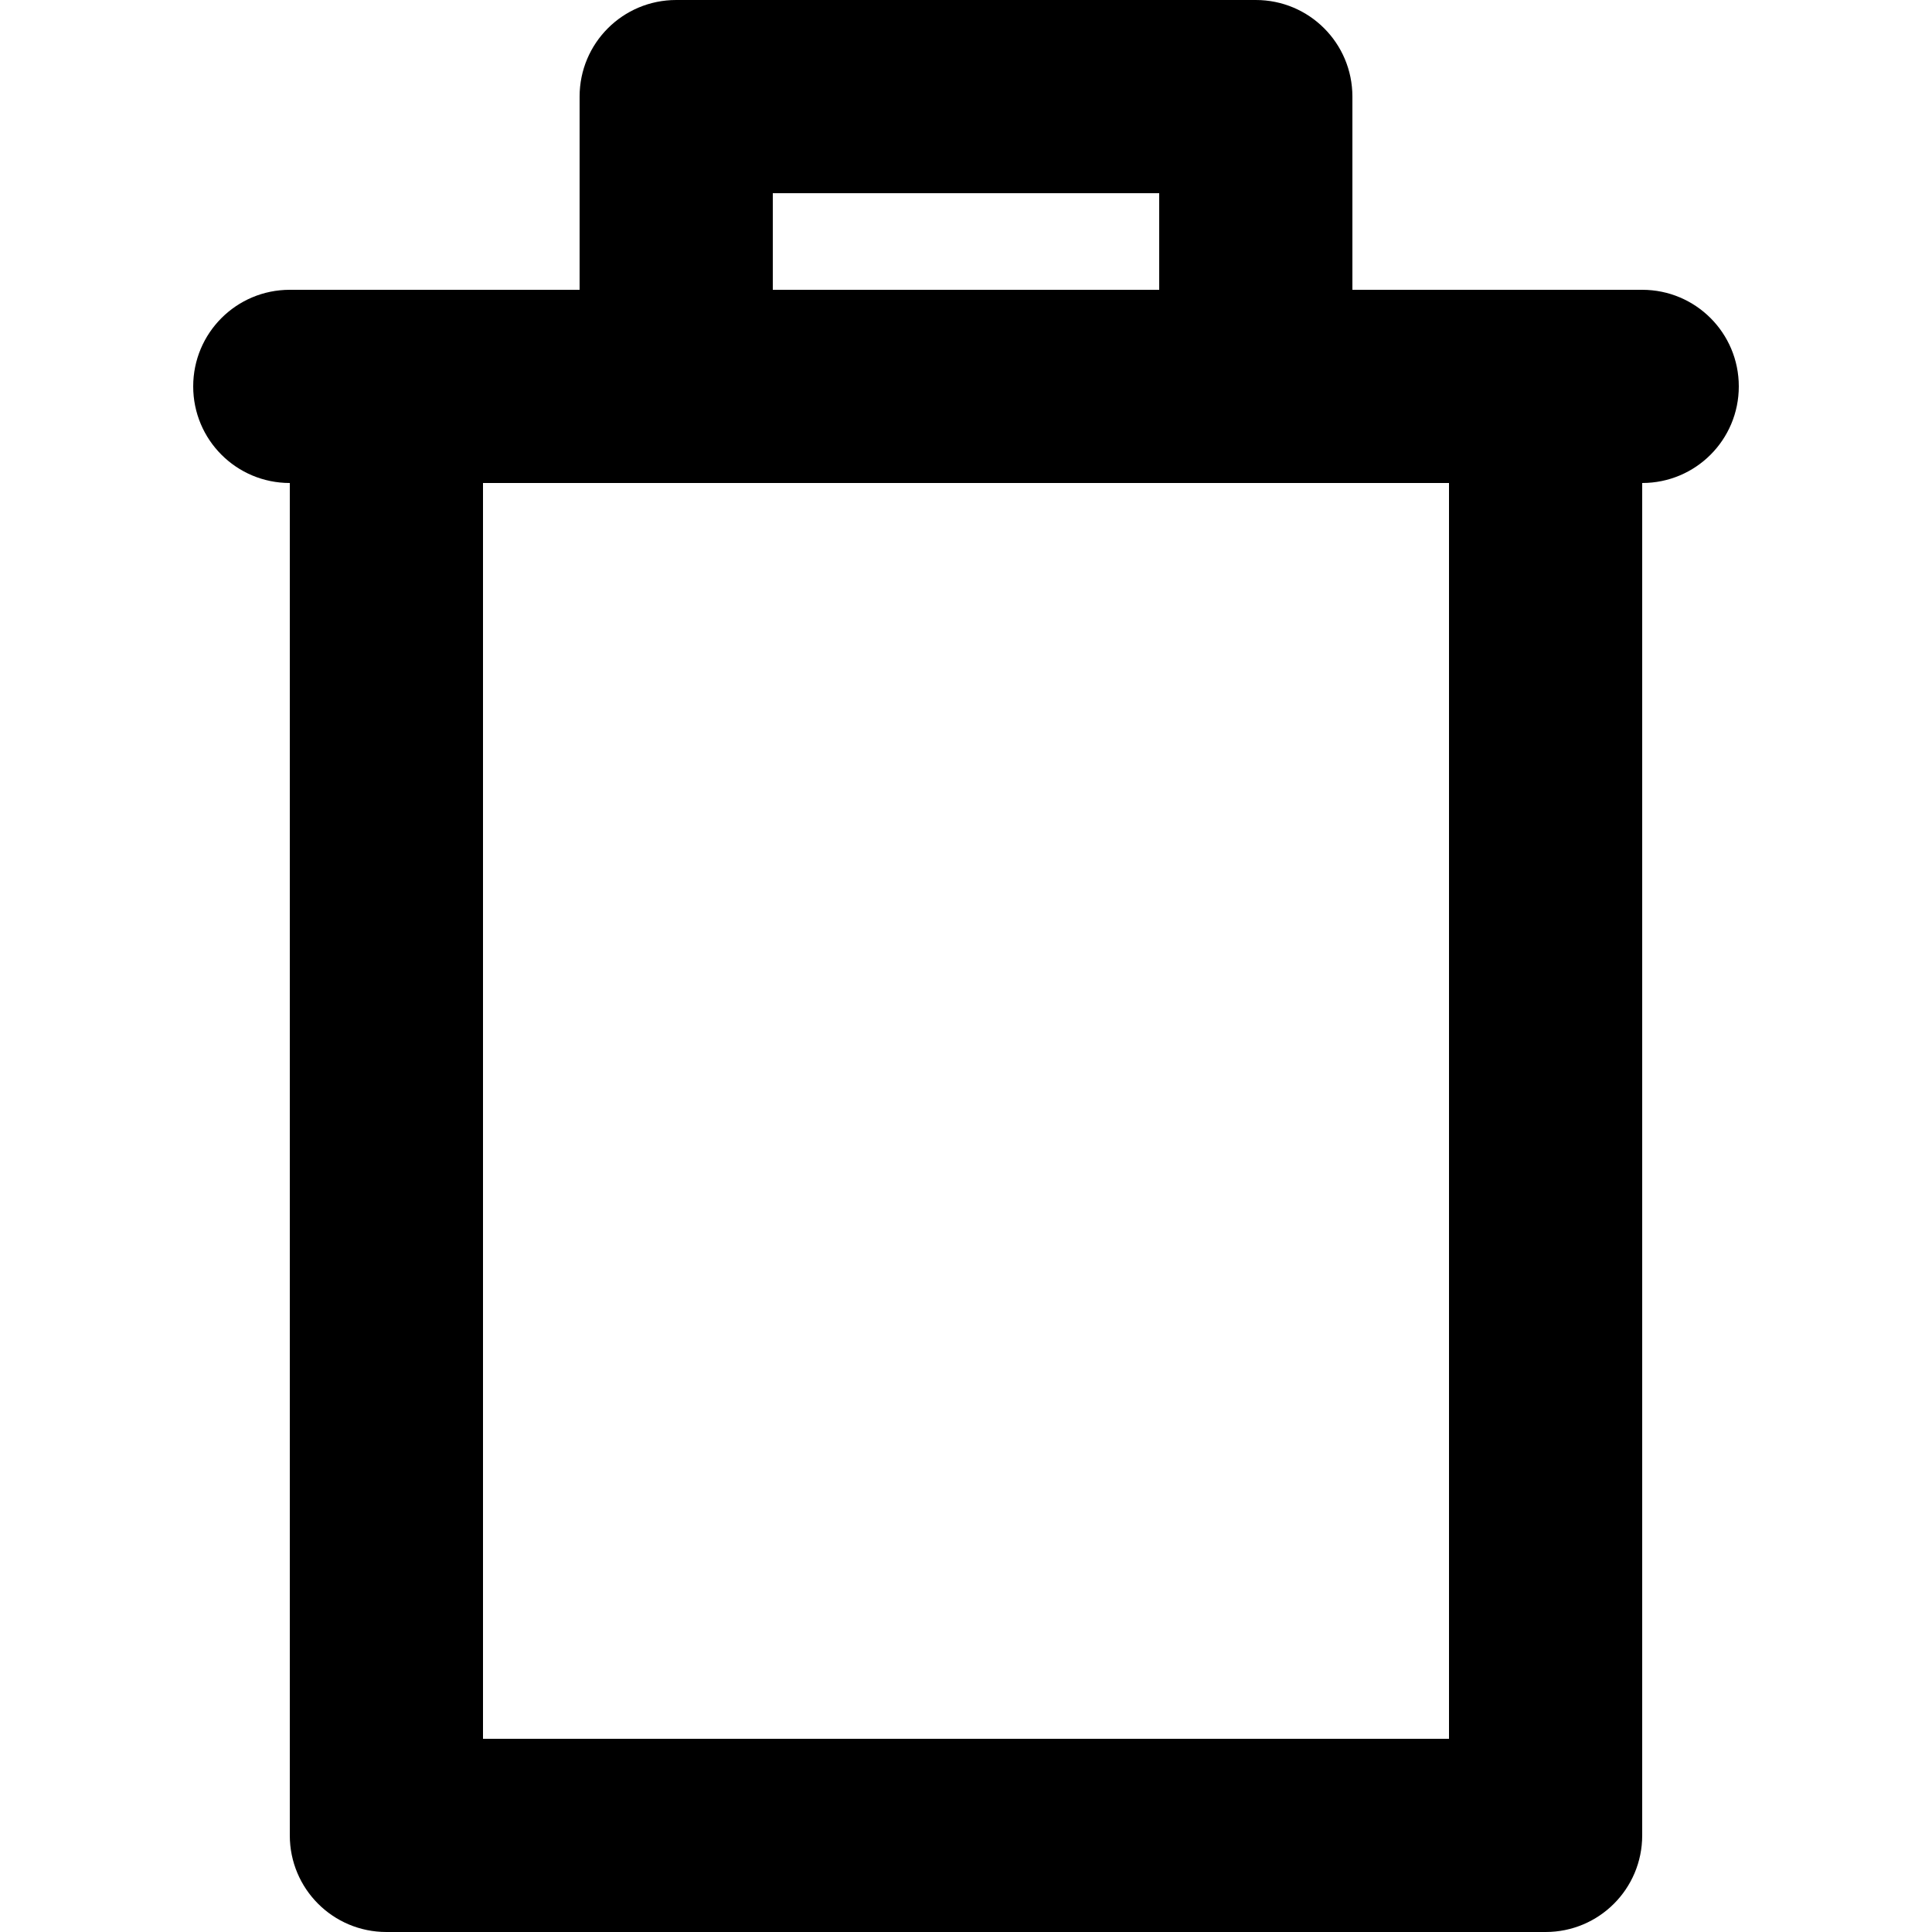 <svg id="trash" viewBox="0 0 20 20" xmlns="http://www.w3.org/2000/svg">
	<path d="M17,3 C17.553,3 18,3.447 18,4 C18,4.553 17.553,5 17,5 L17,19 C17,19.553 16.553,20 16,20 L4,20 C3.447,20 3,19.553 3,19 L3,5 C2.447,5 2,4.553 2,4 C2,3.447 2.447,3 3,3 L6,3 L6,1 C6,0.447 6.447,0 7,0 L13,0 C13.553,0 14,0.447 14,1 L14,3 L17,3 Z M5,18 L15,18 L15,5 L5,5 L5,18 Z M8,3 L12,3 L12,2 L8,2 L8,3 Z" />
</svg>